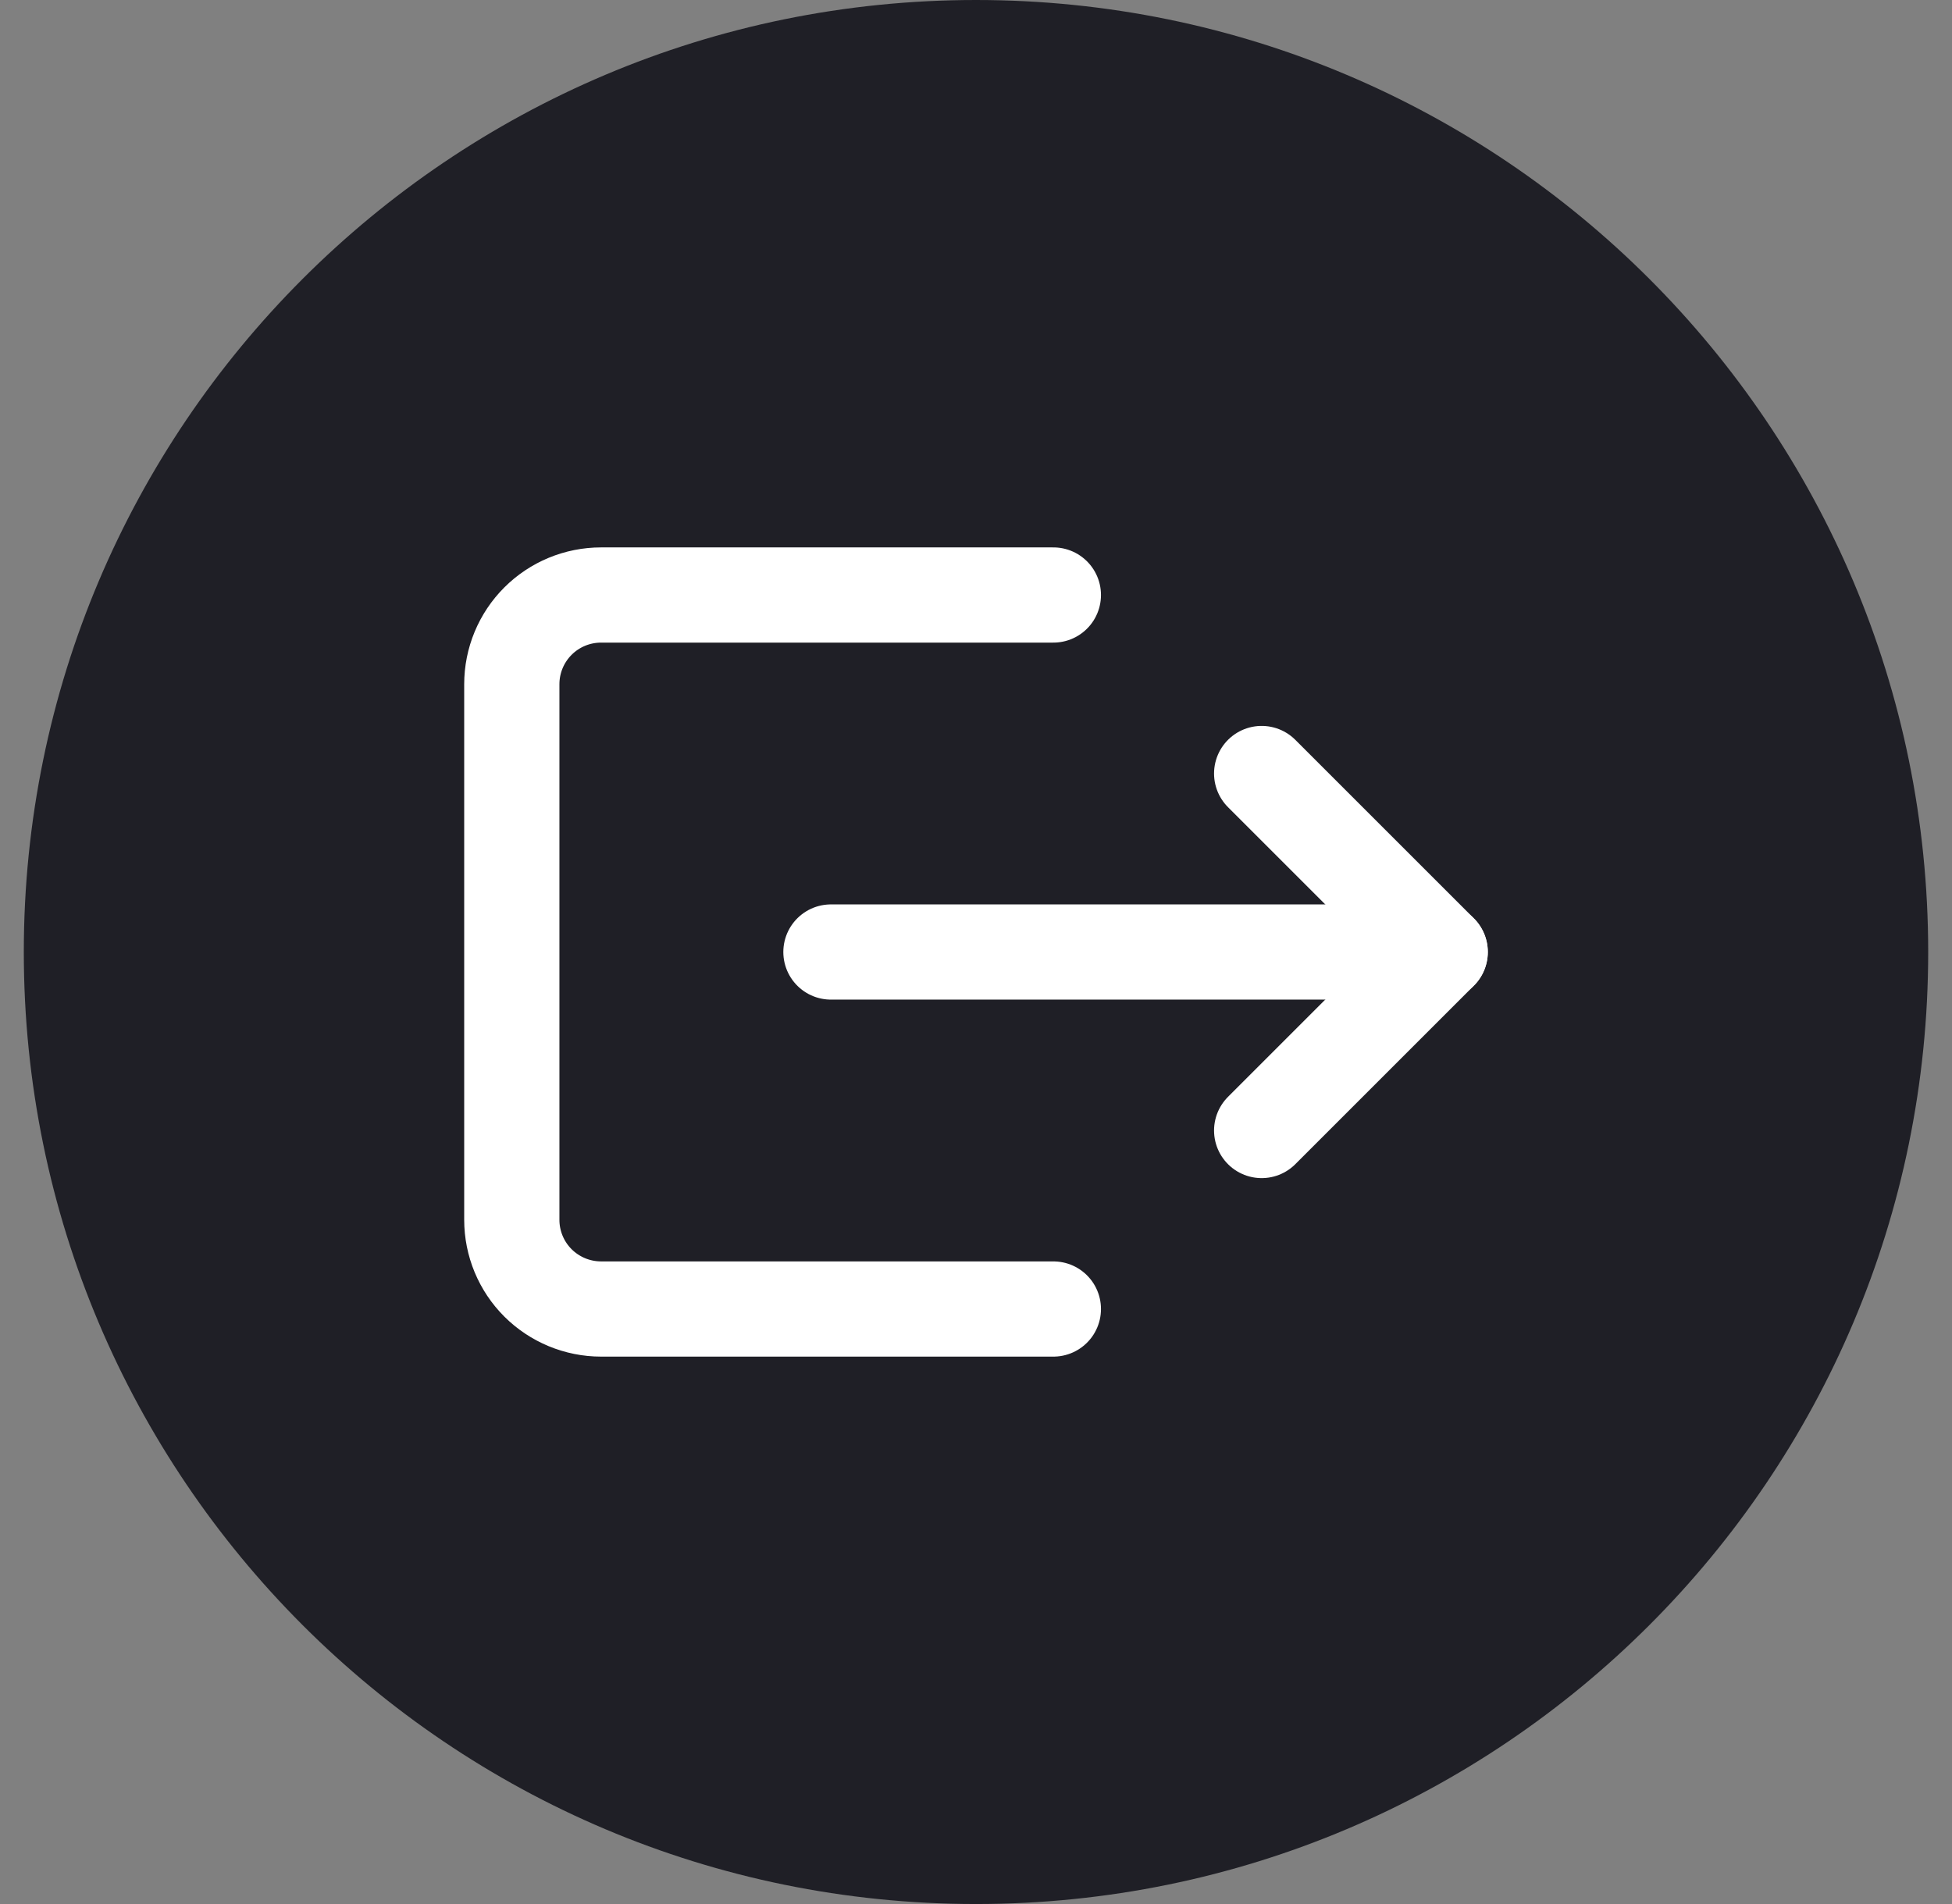 <svg width="41" height="40" viewBox="0 0 41 40" fill="none" xmlns="http://www.w3.org/2000/svg">
<rect x="0" y="0" width="41" height="40" fill="#808080" stroke="none"/>
<path d="M0.5 20C0.5 8.954 9.454 0 20.5 0C31.546 0 40.5 8.954 40.5 20C40.5 31.046 31.546 40 20.5 40C9.454 40 0.5 31.046 0.5 20Z" fill="#1F1F26"/>
<path d="M22.125 12.5L12.625 12.5C12.128 12.5 11.651 12.697 11.299 13.049C10.947 13.401 10.75 13.878 10.75 14.375L10.75 25.625C10.75 26.122 10.947 26.599 11.299 26.951C11.651 27.302 12.128 27.5 12.625 27.5C12.625 27.5 20.368 27.5 22.125 27.5" stroke="white" stroke-width="2" stroke-linecap="round" stroke-linejoin="round"/>
<path d="M26.5 23.75L30.25 20L26.5 16.25" stroke="white" stroke-width="2" stroke-linecap="round" stroke-linejoin="round"/>
<path d="M17.453 20L30.25 20" stroke="white" stroke-width="2" stroke-linecap="round" stroke-linejoin="round"/>
</svg>
